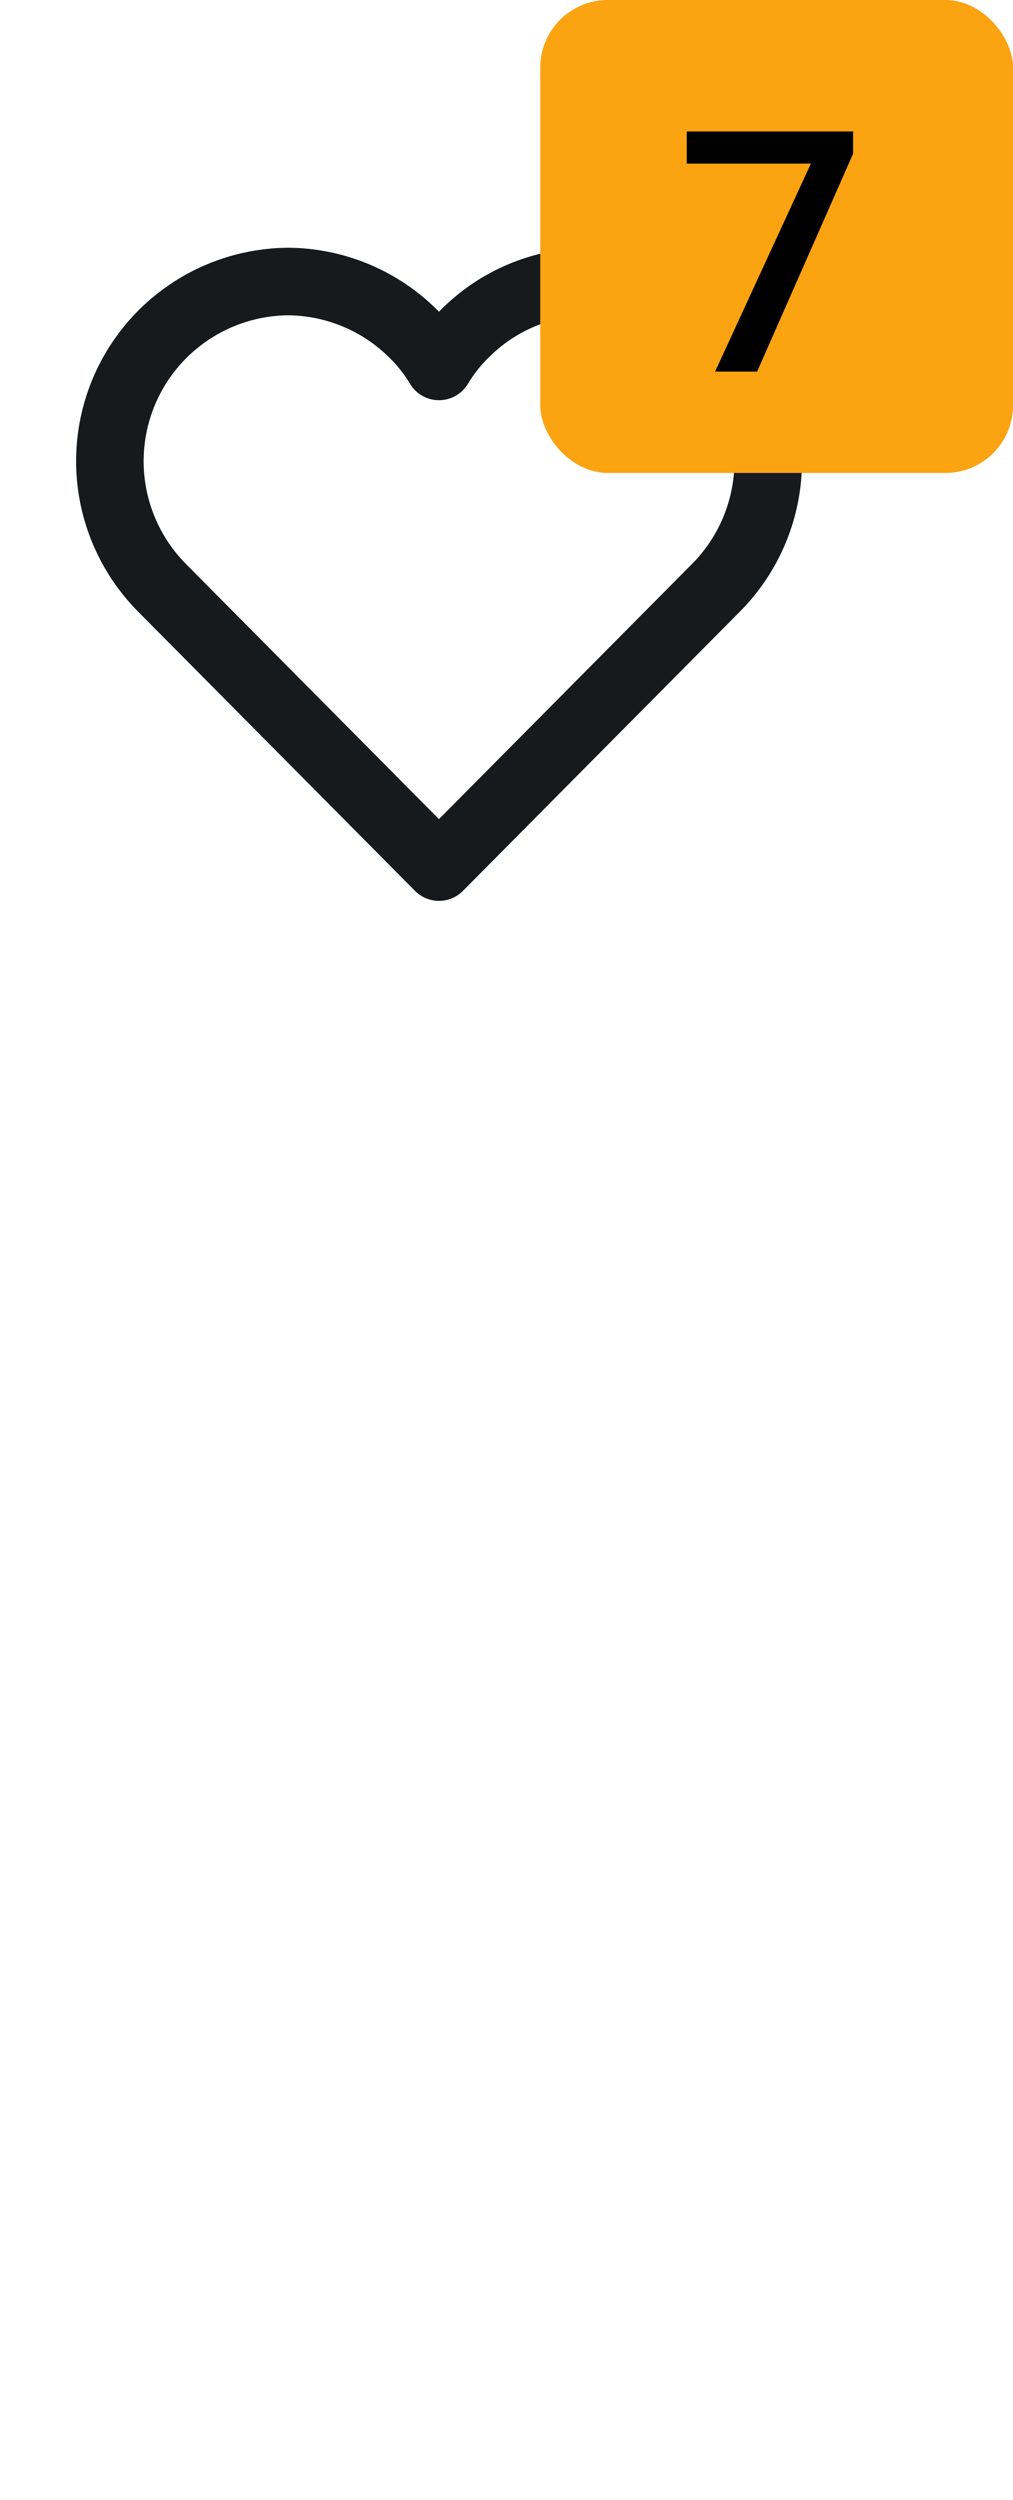 <svg width="30" height="74" viewBox="0 0 30 74" fill="none" xmlns="http://www.w3.org/2000/svg">
<path d="M21.201 9.893C22.194 10.89 22.751 12.24 22.751 13.647C22.751 15.054 22.194 16.404 21.201 17.401L13 25.667L4.799 17.401C4.062 16.658 3.56 15.715 3.356 14.688C3.152 13.662 3.255 12.598 3.653 11.63C4.051 10.662 4.725 9.833 5.592 9.247C6.459 8.66 7.479 8.343 8.526 8.333C9.925 8.342 11.264 8.902 12.252 9.893C12.541 10.178 12.792 10.499 13 10.847C13.208 10.499 13.459 10.178 13.748 9.893C14.234 9.399 14.815 9.007 15.454 8.739C16.094 8.472 16.781 8.334 17.474 8.334C18.168 8.334 18.854 8.472 19.494 8.739C20.134 9.007 20.714 9.399 21.201 9.893V9.893Z" stroke="#161A1D" stroke-width="2" stroke-linecap="round" stroke-linejoin="round"/>
<rect x="16" width="14" height="14" rx="2" fill="#FCA311"/>
<path d="M25.264 4.55L22.422 11H21.177L24.014 4.843H20.337V3.891H25.264V4.55Z" fill="black"/>
</svg>
